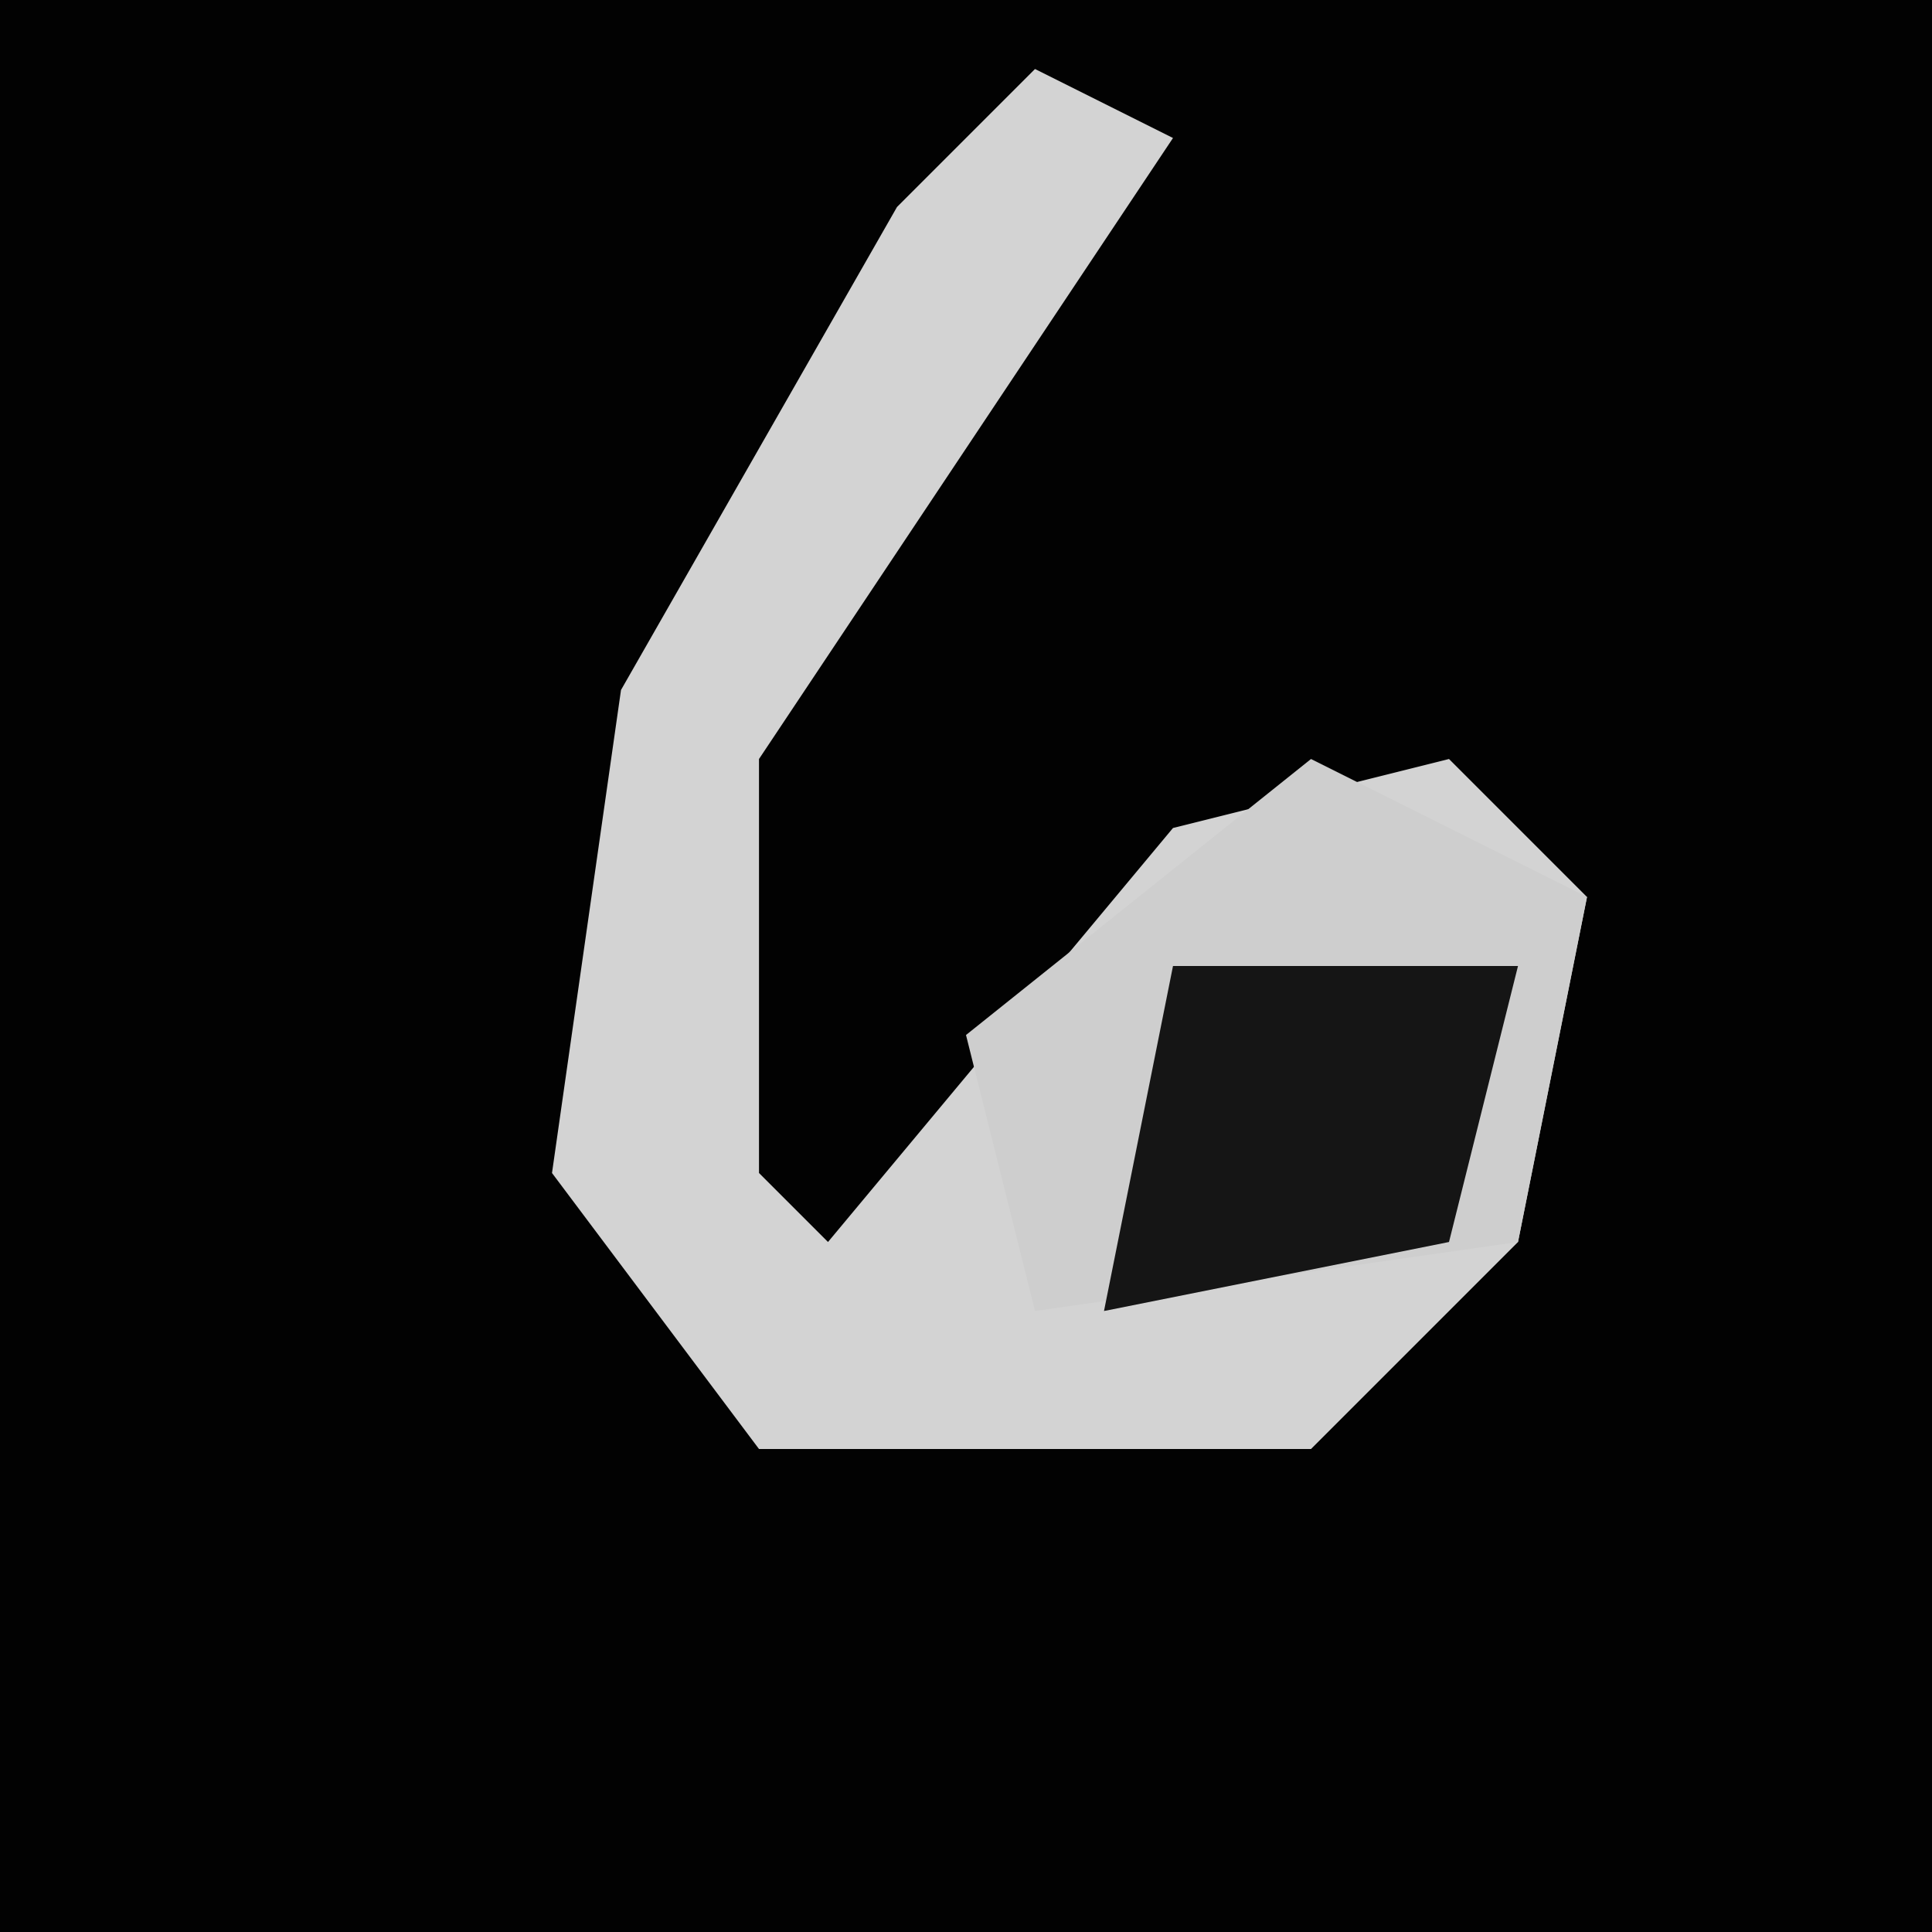 <?xml version="1.0" encoding="UTF-8"?>
<svg version="1.1" xmlns="http://www.w3.org/2000/svg" width="28" height="28">
<path d="M0,0 L28,0 L28,28 L0,28 Z " fill="#020202" transform="translate(0,0)"/>
<path d="M0,0 L2,1 L-4,10 L-4,16 L-3,17 L2,11 L6,10 L8,12 L7,17 L4,20 L-4,20 L-7,16 L-6,9 L-2,2 Z " fill="#D3D3D3" transform="translate(15,1)"/>
<path d="M0,0 L4,2 L3,7 L-4,8 L-5,4 Z " fill="#CECECE" transform="translate(19,11)"/>
<path d="M0,0 L5,0 L4,4 L-1,5 Z " fill="#151515" transform="translate(17,14)"/>
</svg>
